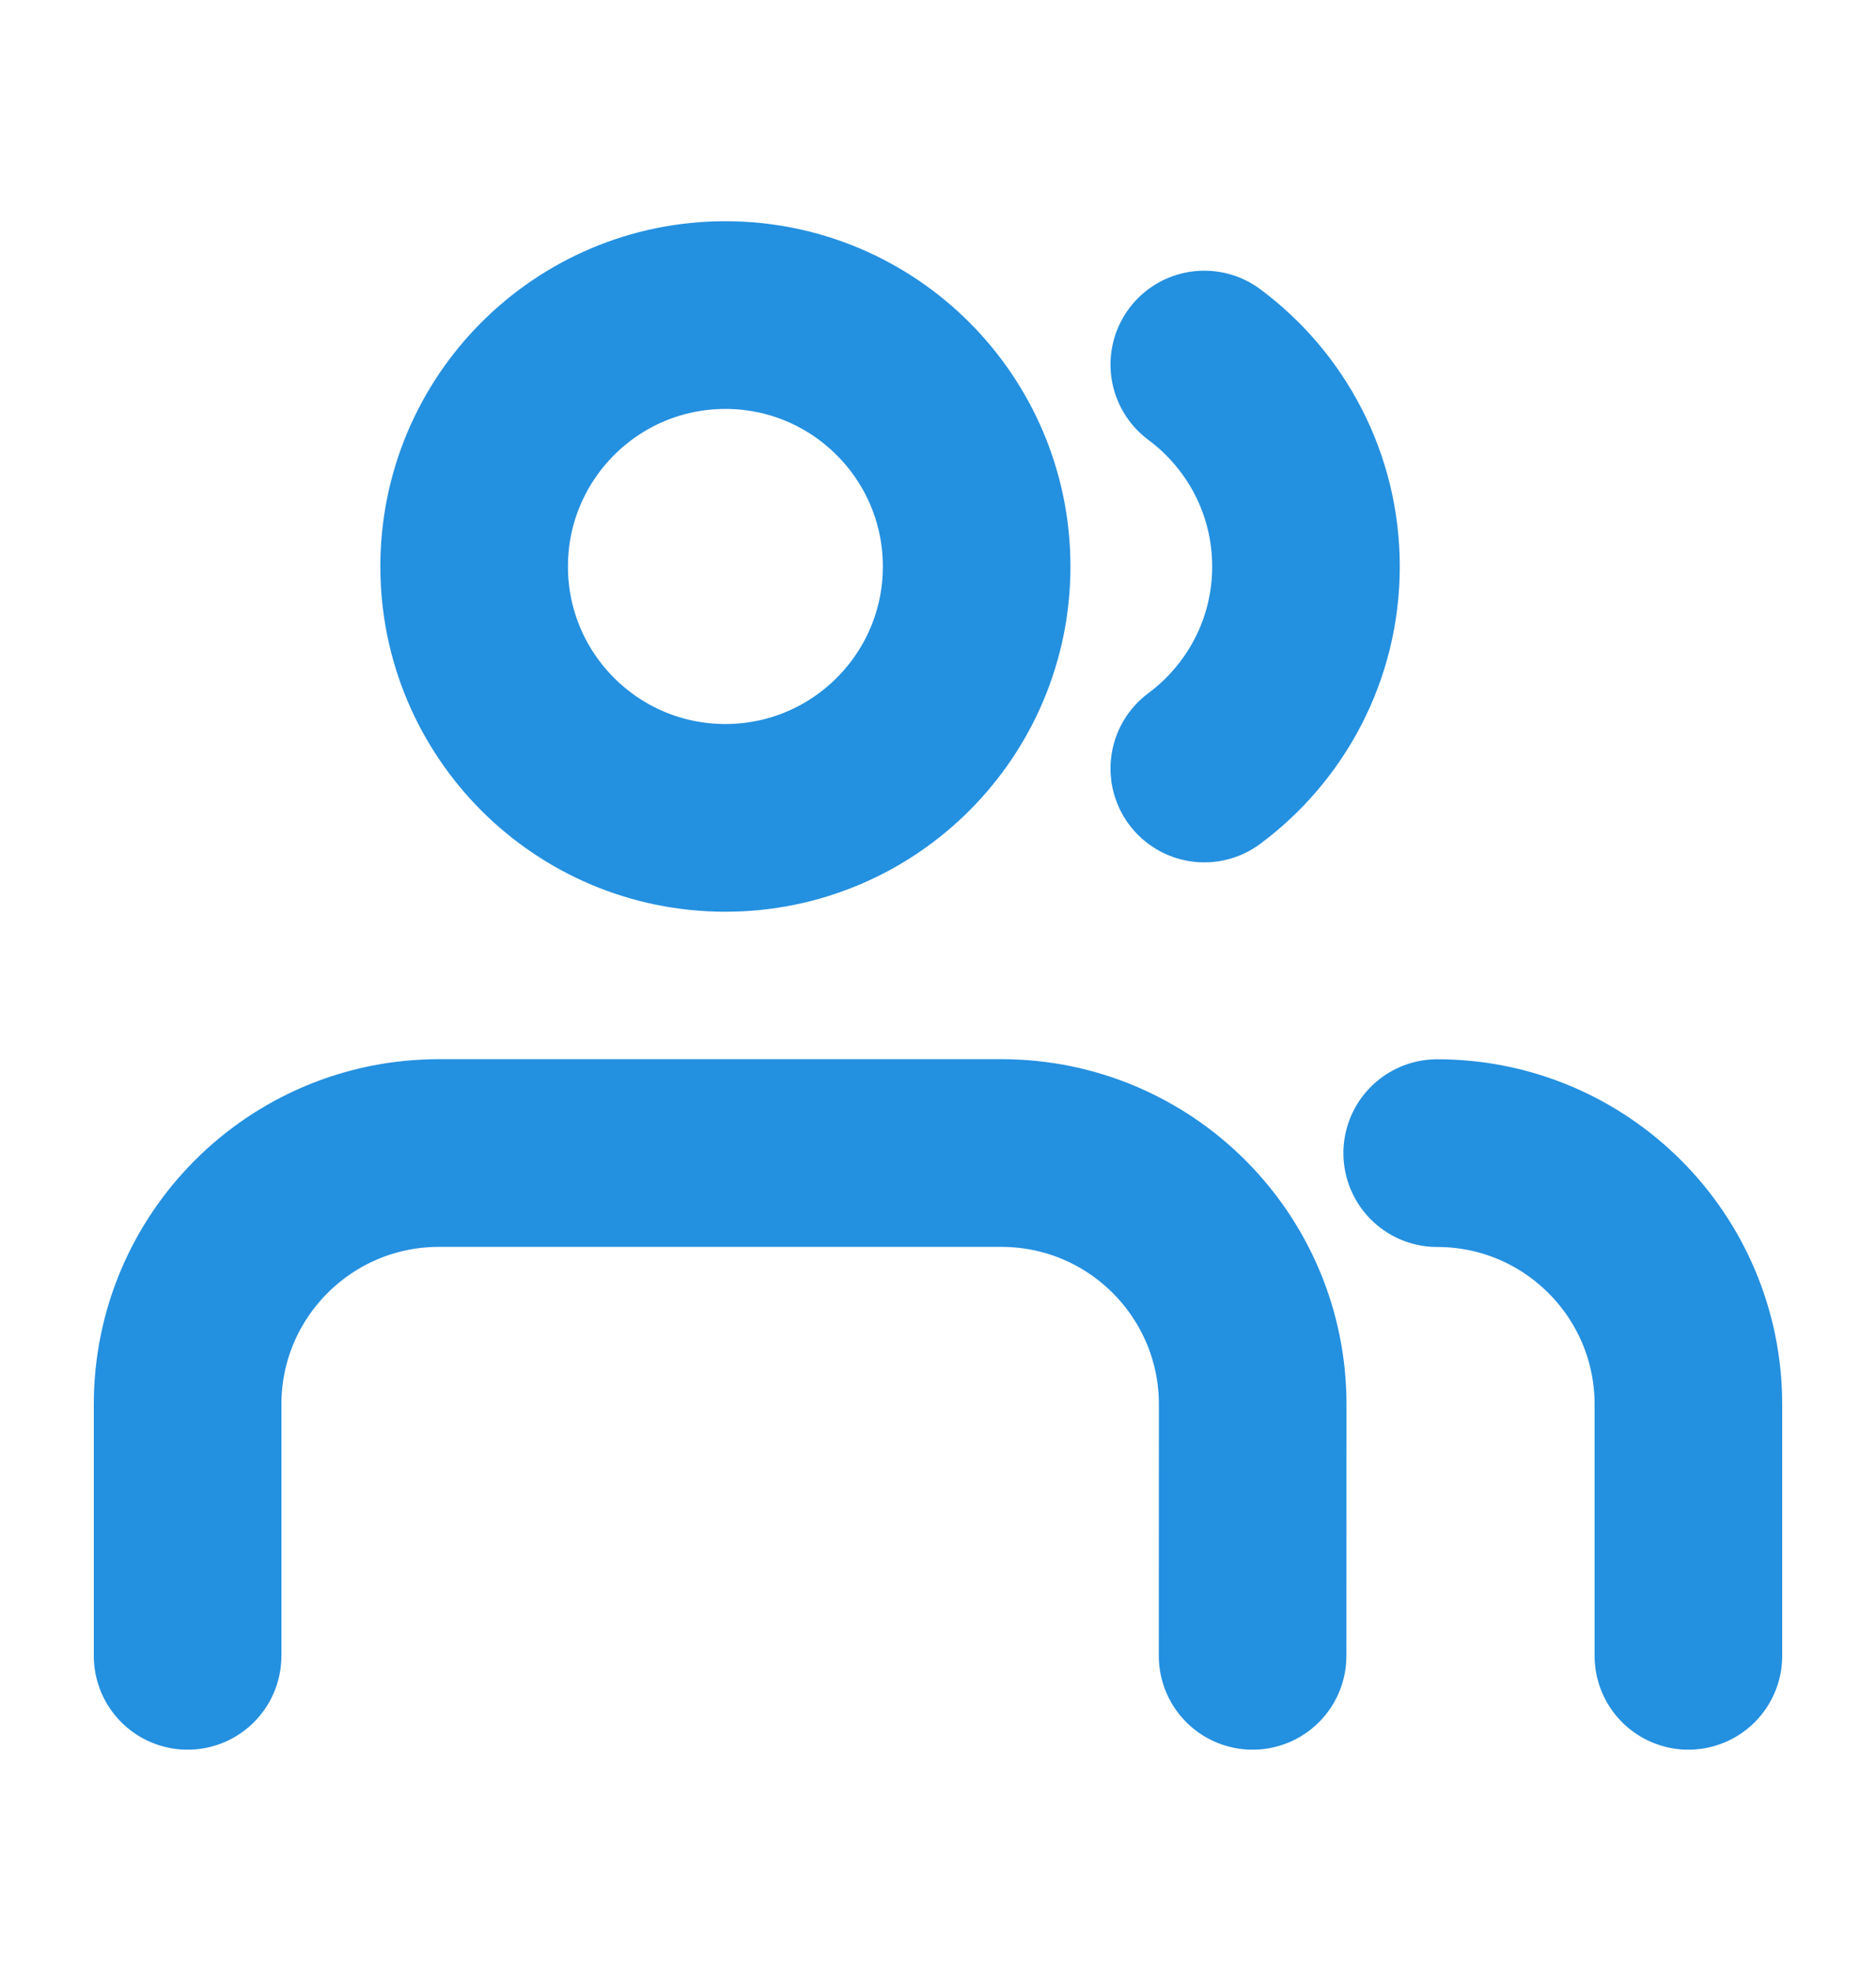 <svg width="20" height="21" viewBox="0 0 20 21" fill="none" xmlns="http://www.w3.org/2000/svg">
<path d="M13.354 17.642L13.355 14.964C13.355 13.485 12.156 12.285 10.676 12.285H4.679C3.2 12.285 2 13.484 2 14.963L2 17.642M18 17.642L18 14.964C18 13.485 16.801 12.286 15.322 12.286M12.839 3.884C13.496 4.372 13.923 5.154 13.923 6.036C13.923 6.918 13.496 7.7 12.839 8.188M10.412 6.036C10.412 7.515 9.212 8.714 7.733 8.714C6.254 8.714 5.055 7.515 5.055 6.036C5.055 4.557 6.254 3.357 7.733 3.357C9.212 3.357 10.412 4.557 10.412 6.036Z" stroke="#2490E0" stroke-width="2" stroke-linecap="round" stroke-linejoin="round"/>
</svg>
